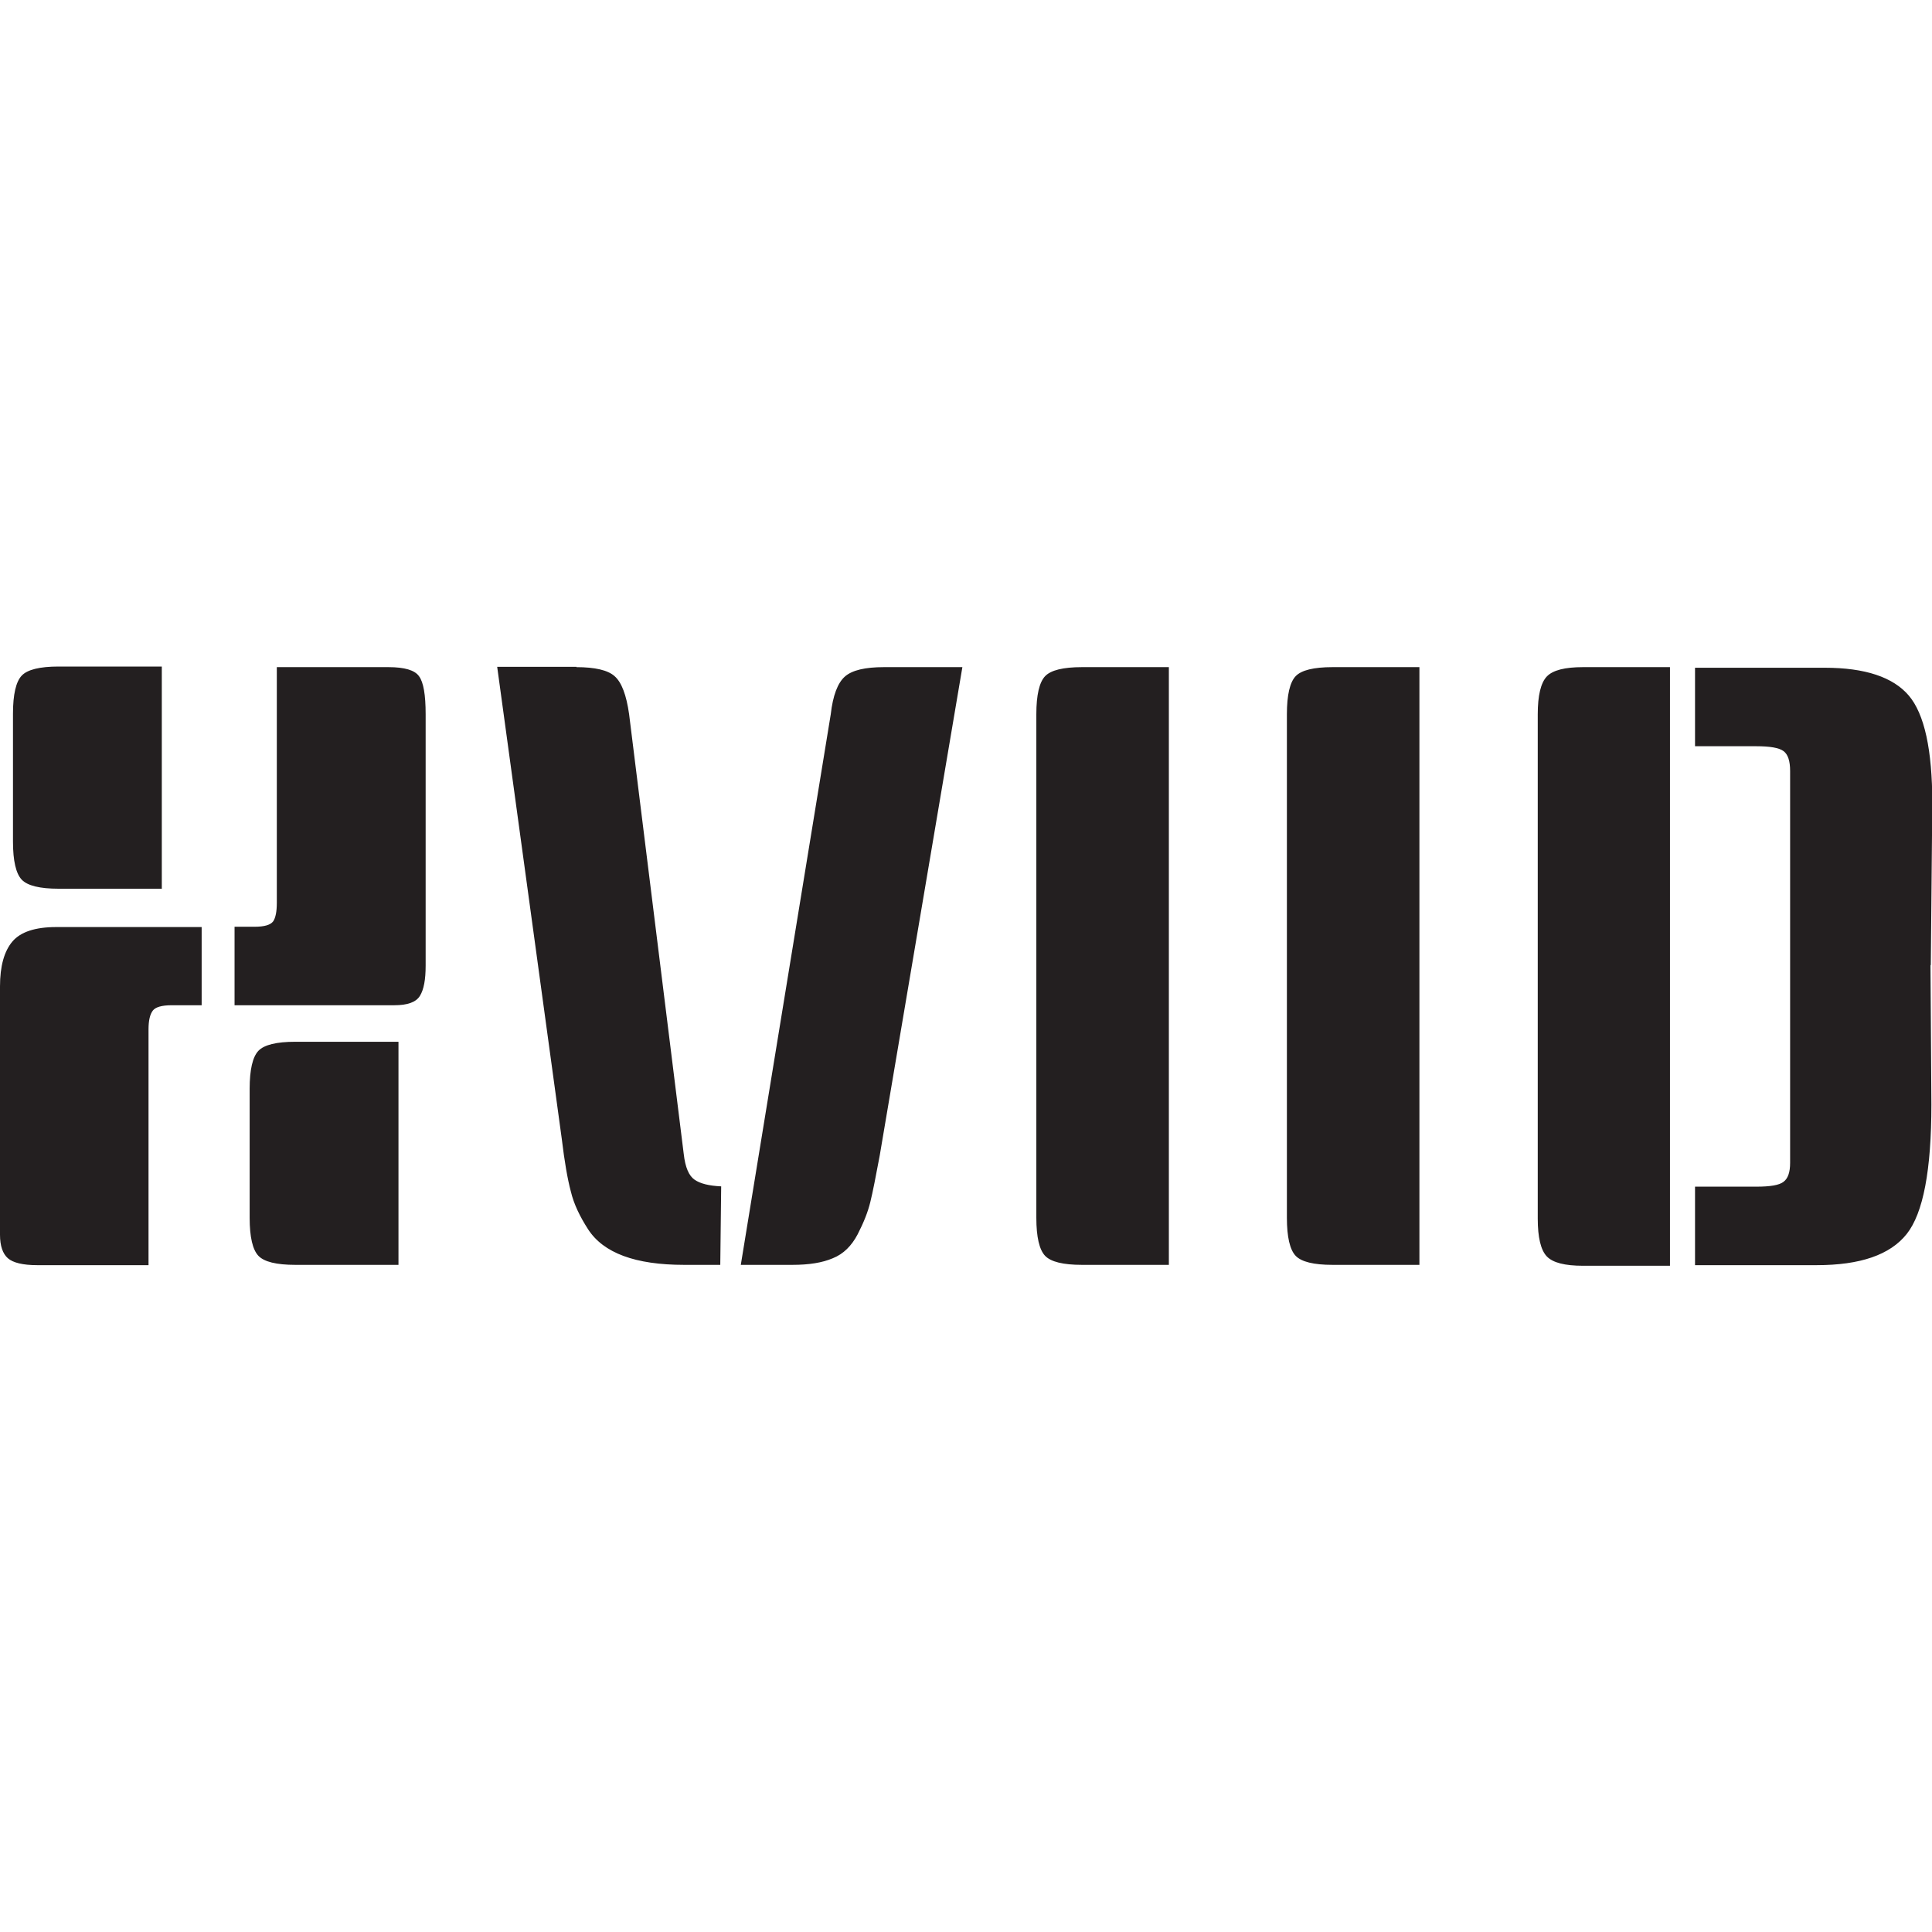 <?xml version="1.0" encoding="UTF-8"?>
<svg id="Layer_1" xmlns="http://www.w3.org/2000/svg" viewBox="0 0 64 64">
  <defs>
    <style>
      .cls-1 {
        fill: #231f20;
      }
    </style>
  </defs>
  <path class="cls-1" d="M6.68,33.3h-.99c-.33,0-.54.06-.63.18-.09.12-.14.32-.14.62v7.81H1.23c-.47,0-.8-.08-.97-.23-.17-.15-.26-.41-.26-.78v-8.22c0-.68.14-1.17.41-1.49.27-.32.76-.48,1.45-.48h4.82v2.6ZM5.37,29.44H1.94c-.62,0-1.03-.1-1.22-.3-.19-.2-.29-.62-.29-1.26v-4.24c0-.64.1-1.06.29-1.26.19-.2.6-.3,1.22-.3h3.42v7.37ZM9.17,22.1h3.7c.53,0,.87.1,1.01.3.15.2.22.62.22,1.26v8.33c0,.46-.06.79-.19,1s-.41.31-.85.31h-5.29v-2.6h.66c.33,0,.53-.06.62-.18.08-.12.12-.32.12-.62v-7.81ZM13.2,41.9h-3.42c-.62,0-1.03-.1-1.22-.3-.19-.2-.29-.62-.29-1.26v-4.27c0-.64.1-1.06.29-1.26.19-.2.6-.3,1.22-.3h3.42v7.39ZM19.09,22.1c.62,0,1.05.1,1.27.3.23.2.39.62.48,1.26l1.81,14.57c.05.44.17.72.36.85s.47.2.88.22l-.03,2.6h-1.2c-1.61,0-2.67-.39-3.18-1.18-.27-.42-.47-.83-.57-1.25-.11-.41-.21-.99-.3-1.74l-2.14-15.64h2.63ZM26.24,41.9h-1.7l2.98-18.24c.07-.62.23-1.04.47-1.25s.67-.31,1.29-.31h2.6l-2.74,16.19c-.13.69-.23,1.21-.31,1.53-.08.33-.22.68-.42,1.07-.2.38-.47.65-.82.79-.35.15-.79.22-1.34.22ZM38.72,41.9h-2.88c-.62,0-1.03-.1-1.22-.3-.19-.2-.29-.62-.29-1.26v-16.68c0-.64.1-1.06.29-1.26.19-.2.6-.3,1.22-.3h2.88v19.8ZM47.02,41.9h-2.88c-.62,0-1.03-.1-1.22-.3-.19-.2-.29-.62-.29-1.26v-16.68c0-.64.1-1.06.29-1.26.19-.2.6-.3,1.22-.3h2.88v19.8ZM55.32,41.93h-2.88c-.6,0-1-.1-1.2-.31-.2-.21-.3-.63-.3-1.25v-16.71c0-.62.1-1.04.3-1.25.2-.21.6-.31,1.2-.31h2.88v19.83ZM63.95,31.96l.03,4.63c0,2.17-.27,3.6-.82,4.29-.55.69-1.54,1.03-2.98,1.03h-4.03v-2.6h2.03c.46,0,.76-.05.9-.16.15-.11.22-.32.22-.63v-12.98c0-.33-.07-.55-.22-.66s-.45-.16-.9-.16h-2.03v-2.6h4.3c1.33,0,2.26.31,2.78.92.52.61.78,1.8.78,3.57l-.05,5.37Z"/>
</svg>